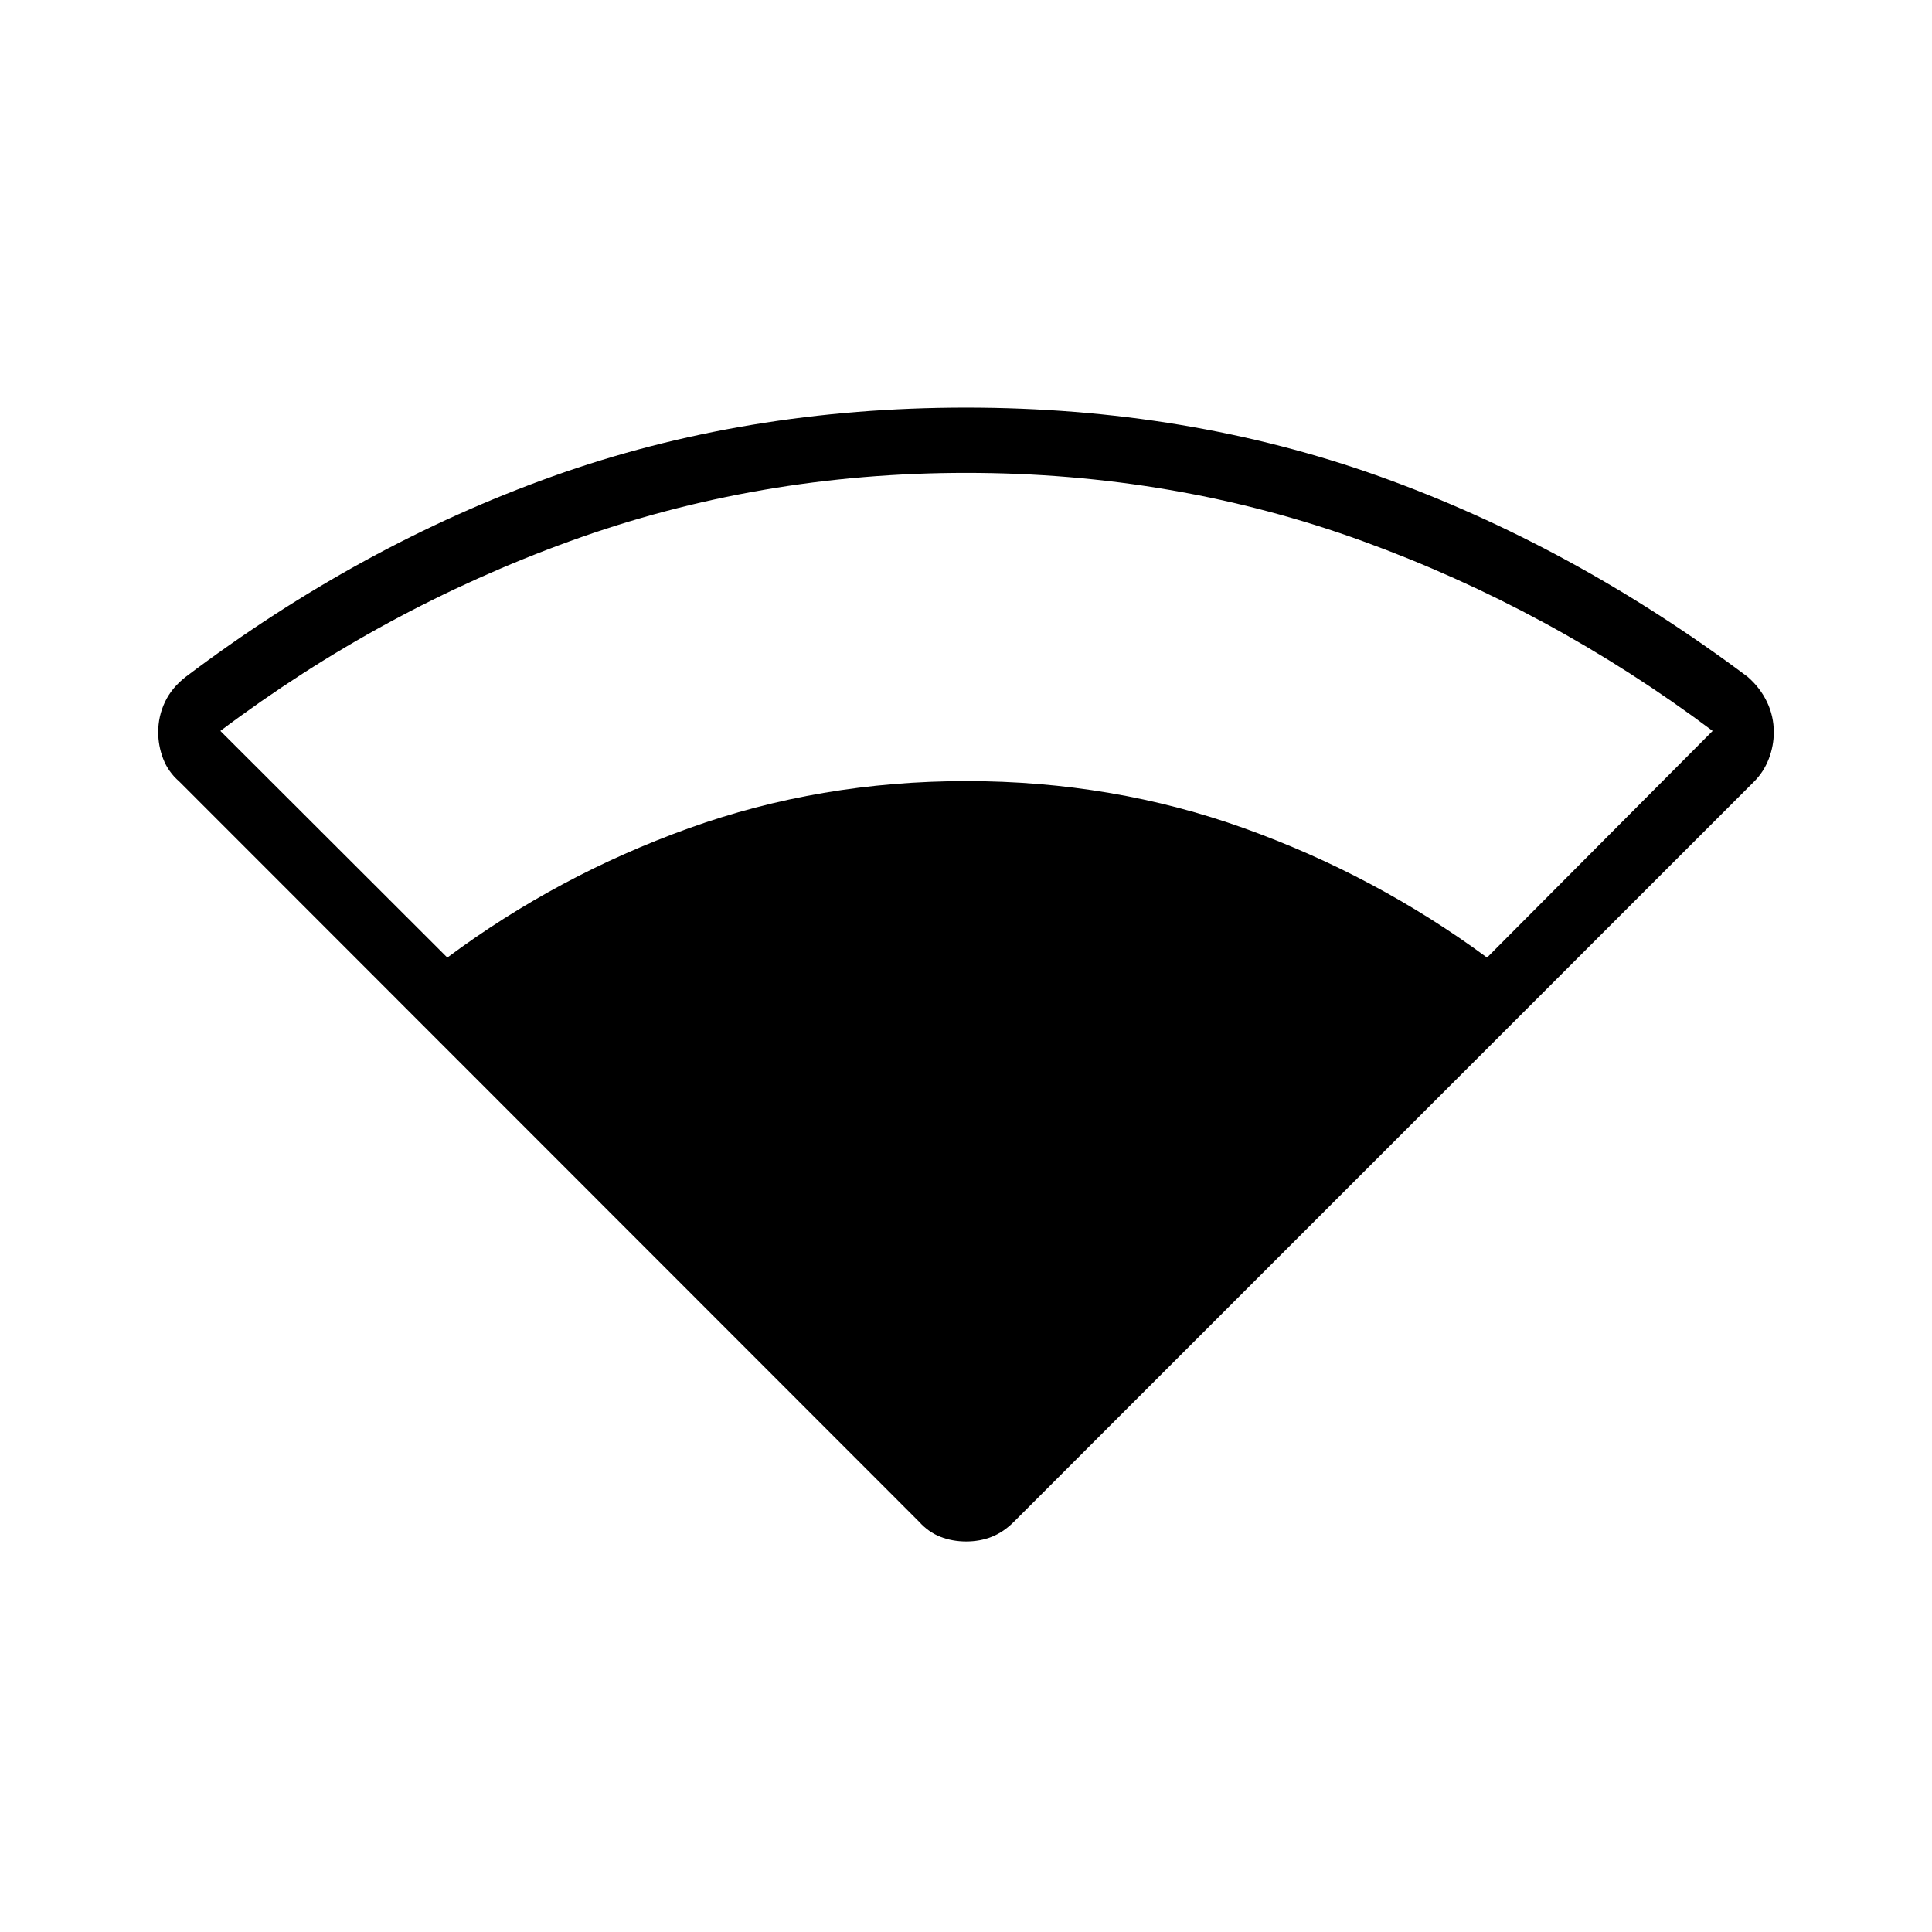 <svg xmlns="http://www.w3.org/2000/svg" height="40" viewBox="0 -960 960 960" width="40"><path d="M456.64-203.91 89.06-571.68q-5.47-4.76-7.96-11.24t-2.49-13.25q0-7.93 3.36-15.01 3.35-7.08 10.32-12.5 86.74-65.46 182.3-99.62 95.56-34.16 205.41-34.16t205.41 34.16q95.56 34.16 183.01 99.62 6.26 5.47 9.61 12.52 3.36 7.05 3.36 14.97 0 6.77-2.49 13.26t-7.31 11.31L503.88-203.91q-5.2 5.21-11.07 7.53-5.86 2.33-12.73 2.33-6.86 0-12.81-2.33-5.95-2.32-10.63-7.53ZM222.27-484.19q54.91-40.85 120.04-64.27 65.13-23.42 137.86-23.42 72.73 0 138.02 23.42 65.28 23.42 120.71 64.27L851-596.81q-80.64-60.41-173.89-94.31-93.25-33.91-197.05-33.91-103.3 0-196.78 33.91-93.47 33.9-173.78 94.31l112.77 112.62Z"/></svg>